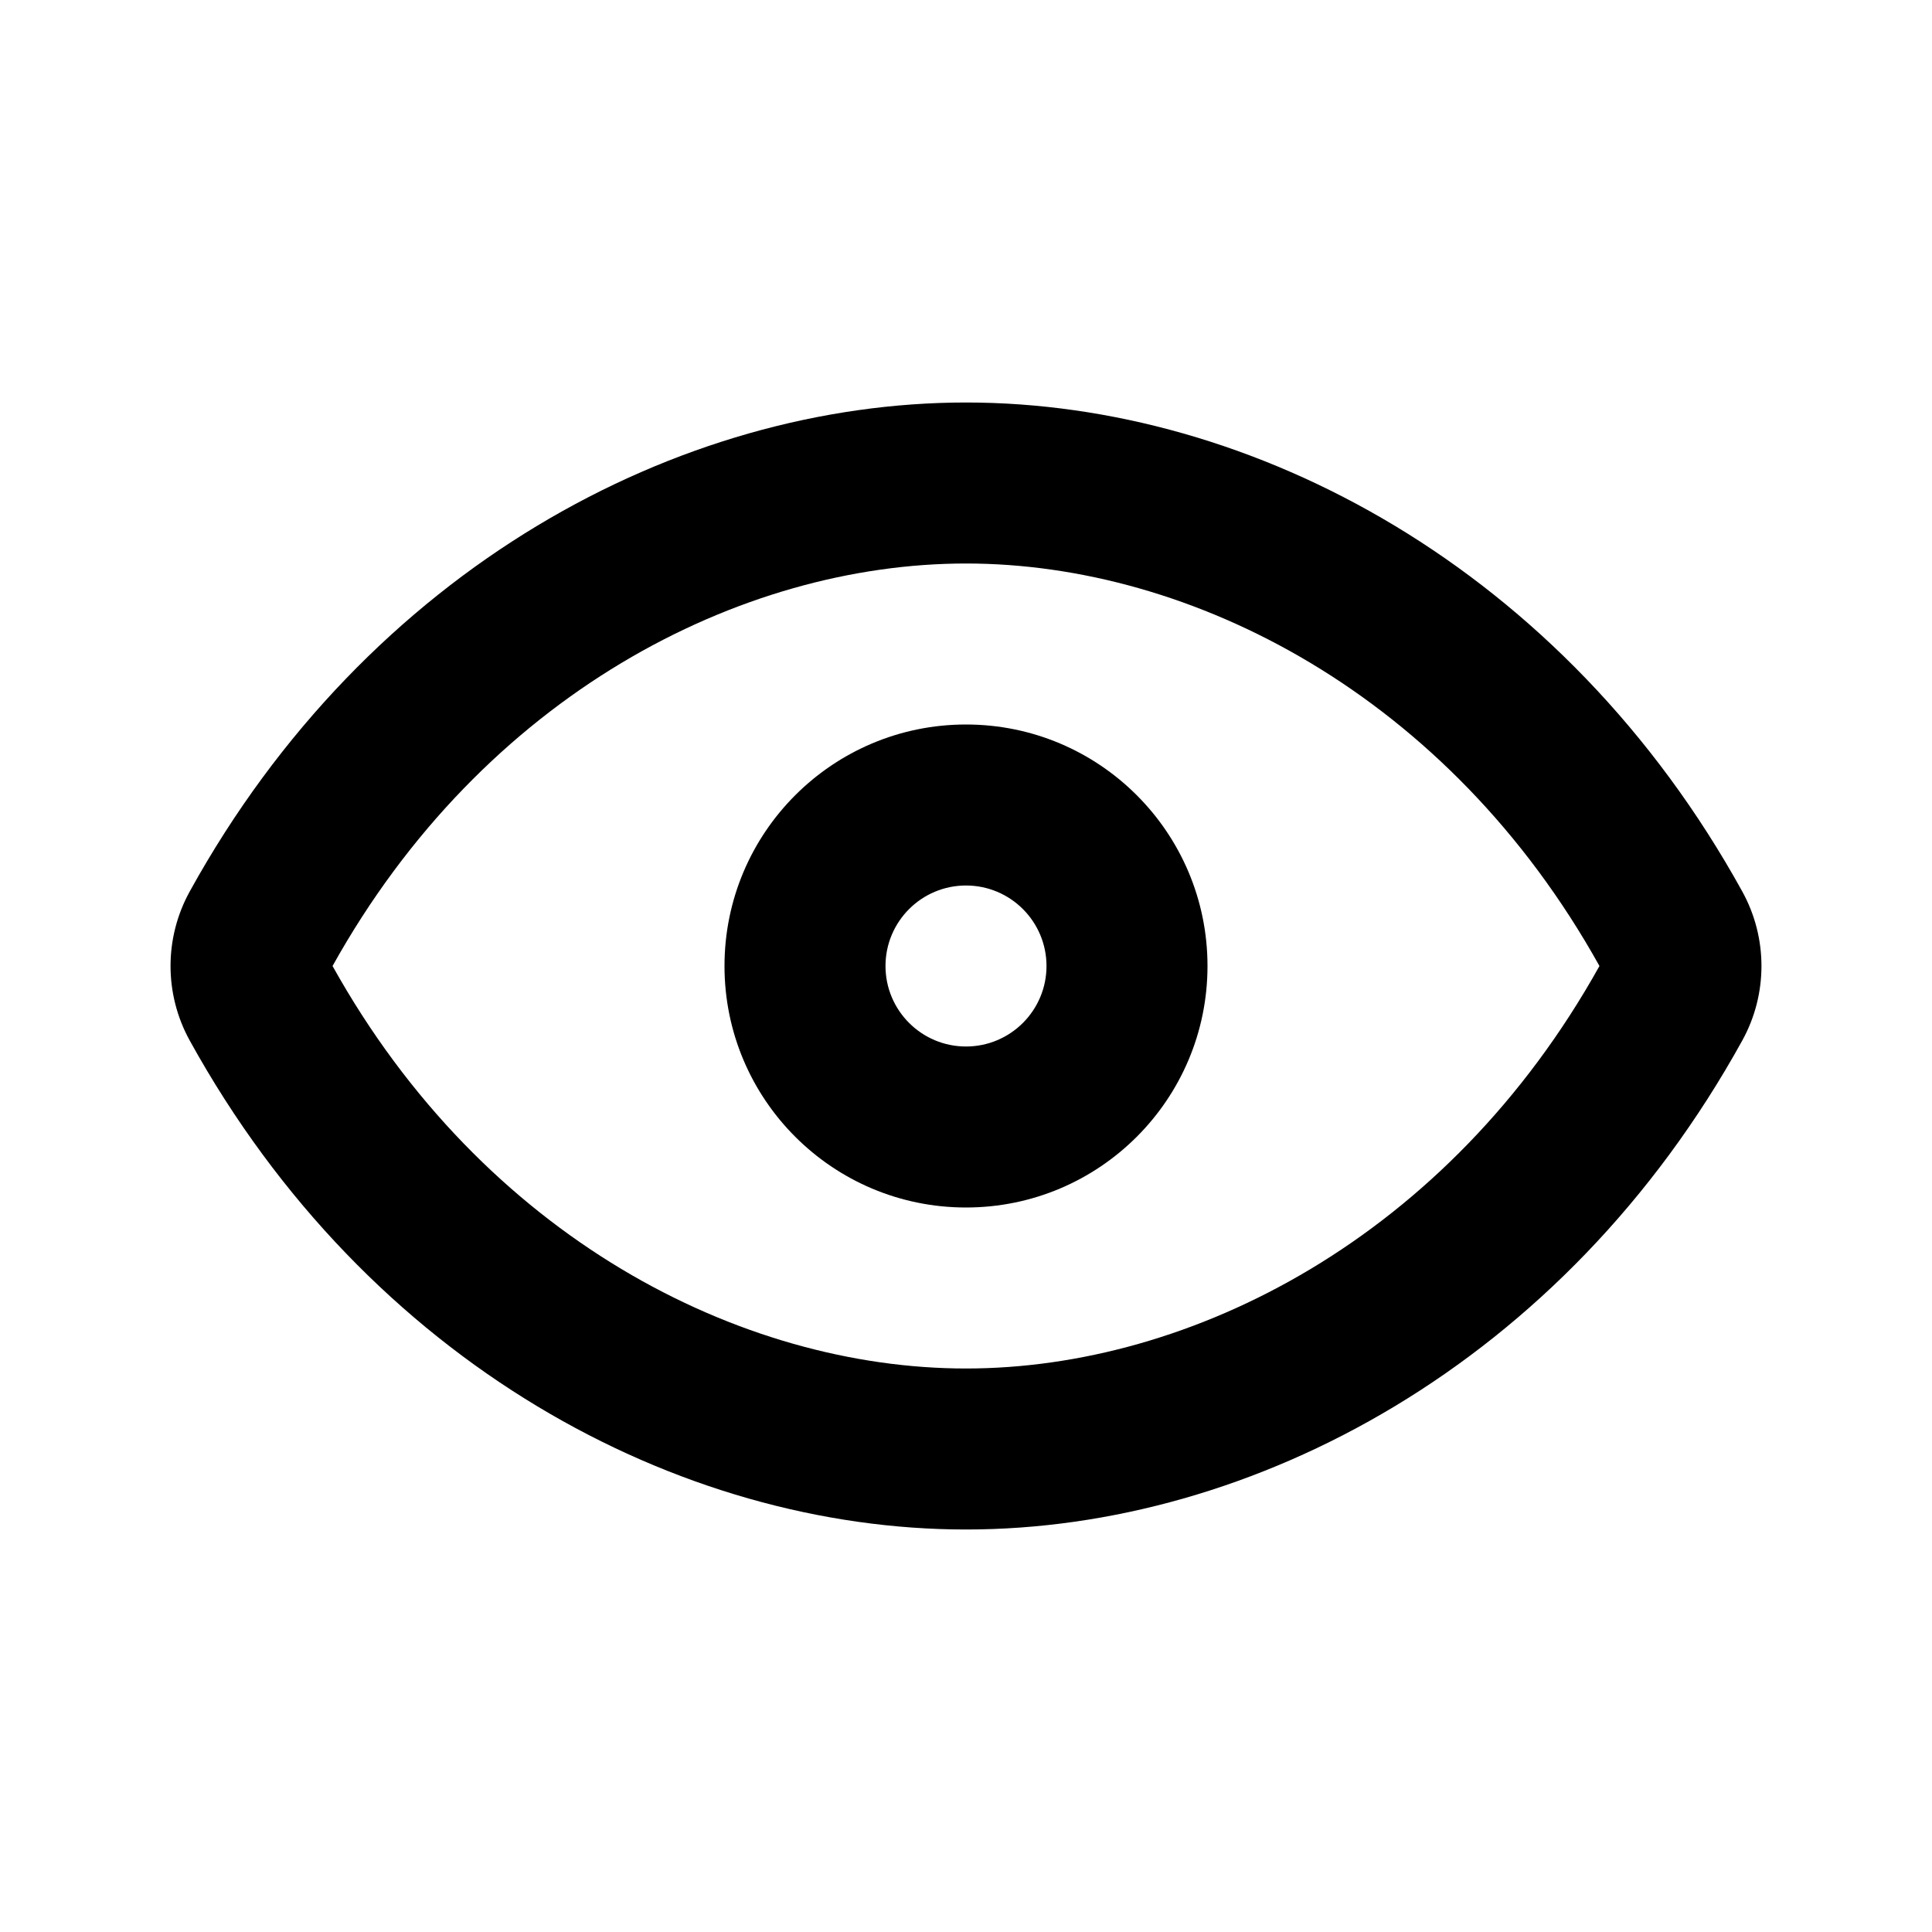 <svg width="24" height="24" viewBox="0 0 24 24" fill="none" xmlns="http://www.w3.org/2000/svg">
<path fill-rule="evenodd" clip-rule="evenodd" d="M12 17C9.2 17 6.008 15.371 4.131 12C6.008 8.629 9.2 7 12 7C14.8 7 17.992 8.629 19.869 12C17.992 15.371 14.8 17 12 17ZM12 5C8.433 5 4.571 7.062 2.357 11.074C2.039 11.65 2.039 12.35 2.357 12.926C4.571 16.938 8.433 19 12 19C15.567 19 19.429 16.938 21.643 12.926C21.961 12.35 21.961 11.65 21.643 11.074C19.429 7.062 15.567 5 12 5ZM11 12C11 11.448 11.448 11 12 11C12.552 11 13 11.448 13 12C13 12.552 12.552 13 12 13C11.448 13 11 12.552 11 12ZM12 9C10.343 9 9 10.343 9 12C9 13.657 10.343 15 12 15C13.657 15 15 13.657 15 12C15 10.343 13.657 9 12 9Z" fill="currentColor"/>
</svg>
